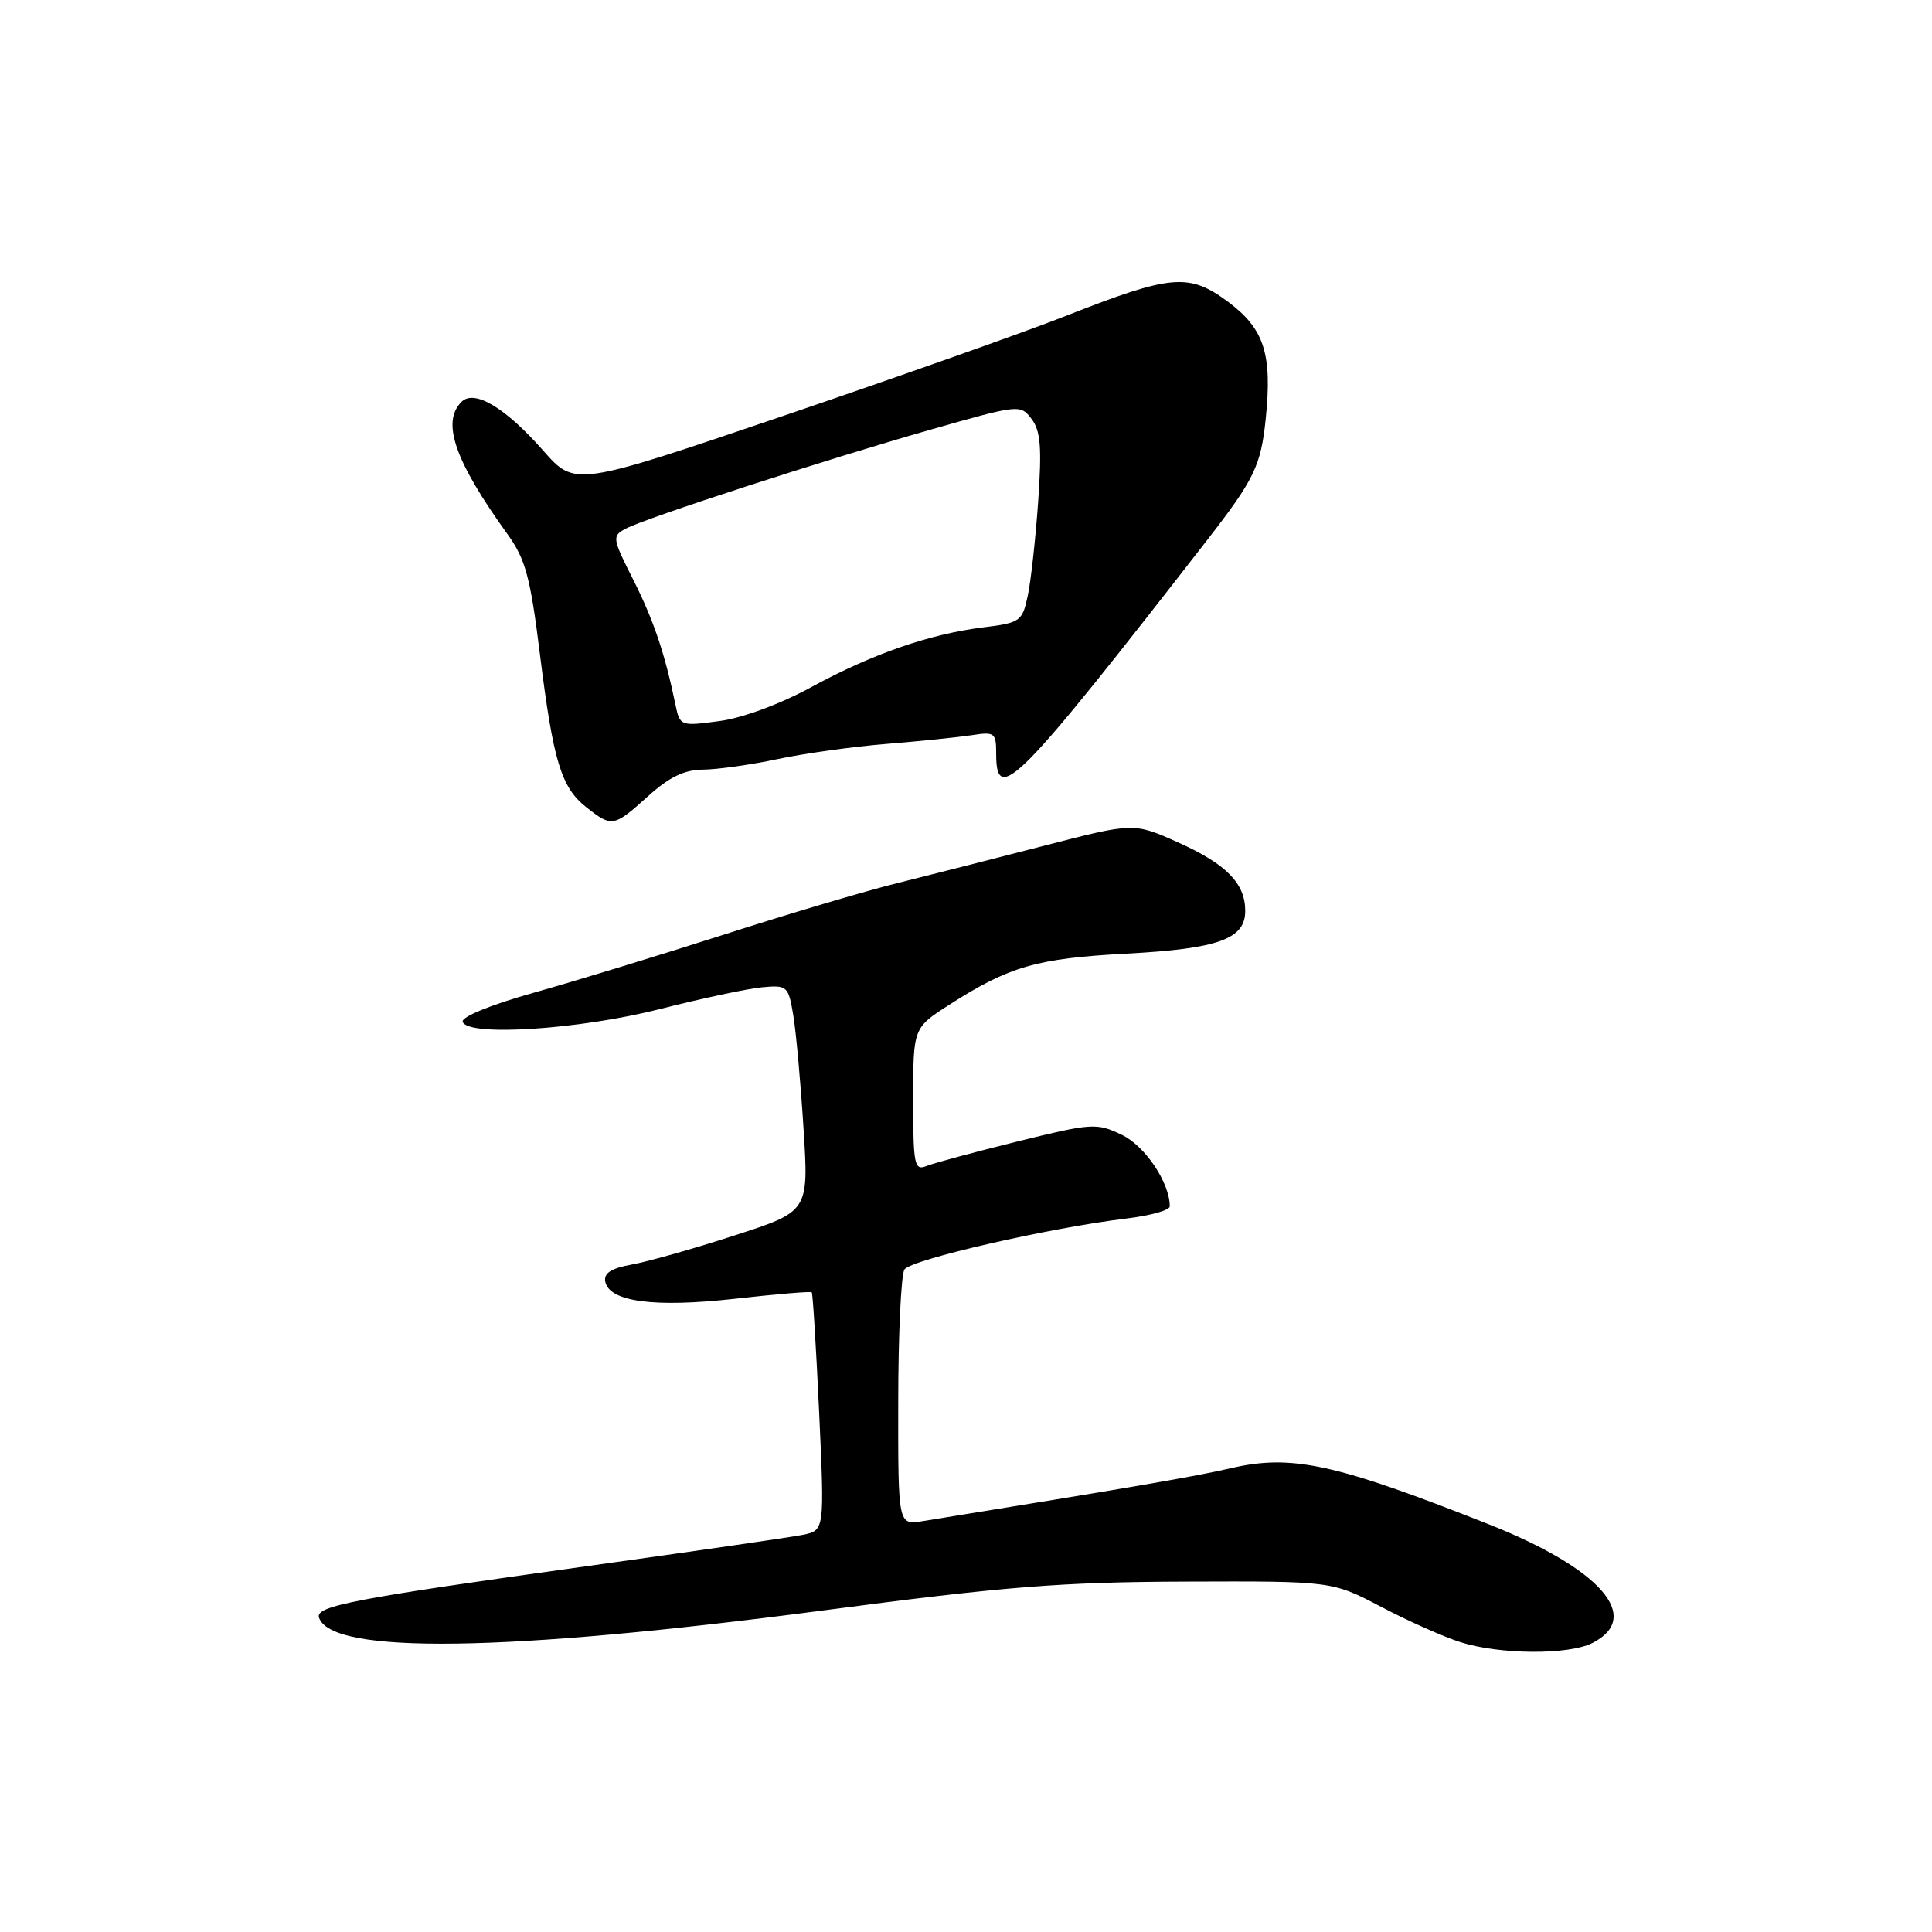 <?xml version="1.0" encoding="UTF-8" standalone="no"?>
<!DOCTYPE svg PUBLIC "-//W3C//DTD SVG 1.1//EN" "http://www.w3.org/Graphics/SVG/1.1/DTD/svg11.dtd" >
<svg xmlns="http://www.w3.org/2000/svg" xmlns:xlink="http://www.w3.org/1999/xlink" version="1.1" viewBox="0 0 256 256">
 <g >
 <path fill="currentColor"
d=" M 210.99 217.71 C 217.74 214.30 212.08 207.83 197.23 201.96 C 176.93 193.93 171.17 192.68 163.15 194.53 C 158.39 195.64 150.26 197.03 122.25 201.56 C 119.00 202.09 119.00 202.09 119.02 185.80 C 119.02 176.83 119.40 168.93 119.84 168.22 C 120.67 166.91 138.99 162.70 149.25 161.46 C 152.41 161.08 155.00 160.36 155.00 159.85 C 155.00 156.71 151.73 151.84 148.63 150.36 C 145.30 148.77 144.70 148.81 134.82 151.25 C 129.15 152.65 123.71 154.12 122.75 154.51 C 121.16 155.15 121.00 154.36 121.00 145.71 C 121.00 136.21 121.00 136.21 125.76 133.15 C 133.73 128.04 137.38 126.99 149.28 126.36 C 161.43 125.71 165.00 124.43 165.00 120.70 C 165.00 117.06 162.50 114.50 156.18 111.66 C 150.24 108.99 150.24 108.99 138.37 112.06 C 131.84 113.75 123.09 115.97 118.93 117.01 C 114.76 118.04 104.41 121.11 95.93 123.84 C 87.44 126.56 76.10 130.03 70.72 131.54 C 64.96 133.16 61.09 134.75 61.31 135.40 C 62.00 137.38 76.81 136.42 87.50 133.69 C 93.00 132.29 99.06 131.00 100.97 130.82 C 104.31 130.51 104.46 130.65 105.11 134.50 C 105.48 136.70 106.09 143.45 106.47 149.51 C 107.17 160.52 107.17 160.52 97.33 163.70 C 91.93 165.46 85.79 167.19 83.70 167.56 C 81.00 168.05 79.99 168.69 80.20 169.81 C 80.72 172.50 86.72 173.29 97.40 172.09 C 102.85 171.48 107.42 171.09 107.56 171.24 C 107.70 171.38 108.14 178.54 108.54 187.14 C 109.26 202.78 109.26 202.78 106.38 203.37 C 104.80 203.69 92.03 205.54 78.00 207.49 C 46.94 211.81 41.77 212.80 42.27 214.33 C 43.88 219.25 66.96 218.93 109.00 213.40 C 133.14 210.22 140.48 209.63 157.00 209.57 C 176.50 209.50 176.50 209.50 183.00 212.91 C 186.57 214.79 191.30 216.89 193.50 217.59 C 198.70 219.25 207.83 219.31 210.99 217.71 Z  M 85.87 105.50 C 88.67 102.97 90.68 102.00 93.12 101.98 C 94.98 101.97 99.42 101.35 103.00 100.59 C 106.58 99.83 113.10 98.92 117.50 98.57 C 121.90 98.21 126.96 97.69 128.75 97.42 C 131.82 96.94 132.00 97.08 132.00 99.95 C 132.00 106.77 134.89 103.83 160.00 71.50 C 166.19 63.53 167.07 61.71 167.71 55.55 C 168.60 46.90 167.53 43.57 162.72 39.99 C 157.54 36.15 155.23 36.35 141.23 41.86 C 135.88 43.97 119.05 49.92 103.84 55.09 C 76.19 64.49 76.19 64.49 71.98 59.71 C 66.95 54.00 62.85 51.55 61.15 53.25 C 58.46 55.94 60.26 61.09 67.28 70.83 C 69.63 74.09 70.28 76.52 71.53 86.59 C 73.31 100.91 74.35 104.34 77.71 106.98 C 81.08 109.64 81.34 109.59 85.87 105.50 Z  M 89.50 93.37 C 88.10 86.59 86.60 82.15 83.89 76.78 C 81.14 71.34 81.09 71.02 82.87 70.07 C 85.52 68.65 109.33 60.92 123.35 56.92 C 135.06 53.58 135.21 53.57 136.69 55.52 C 137.89 57.10 138.06 59.32 137.56 66.50 C 137.21 71.45 136.59 77.08 136.17 79.00 C 135.46 82.32 135.16 82.53 130.35 83.12 C 123.18 84.01 115.62 86.63 107.50 91.05 C 103.36 93.30 98.37 95.15 95.30 95.55 C 90.17 96.24 90.09 96.21 89.50 93.37 Z "/>
</g>
</svg>